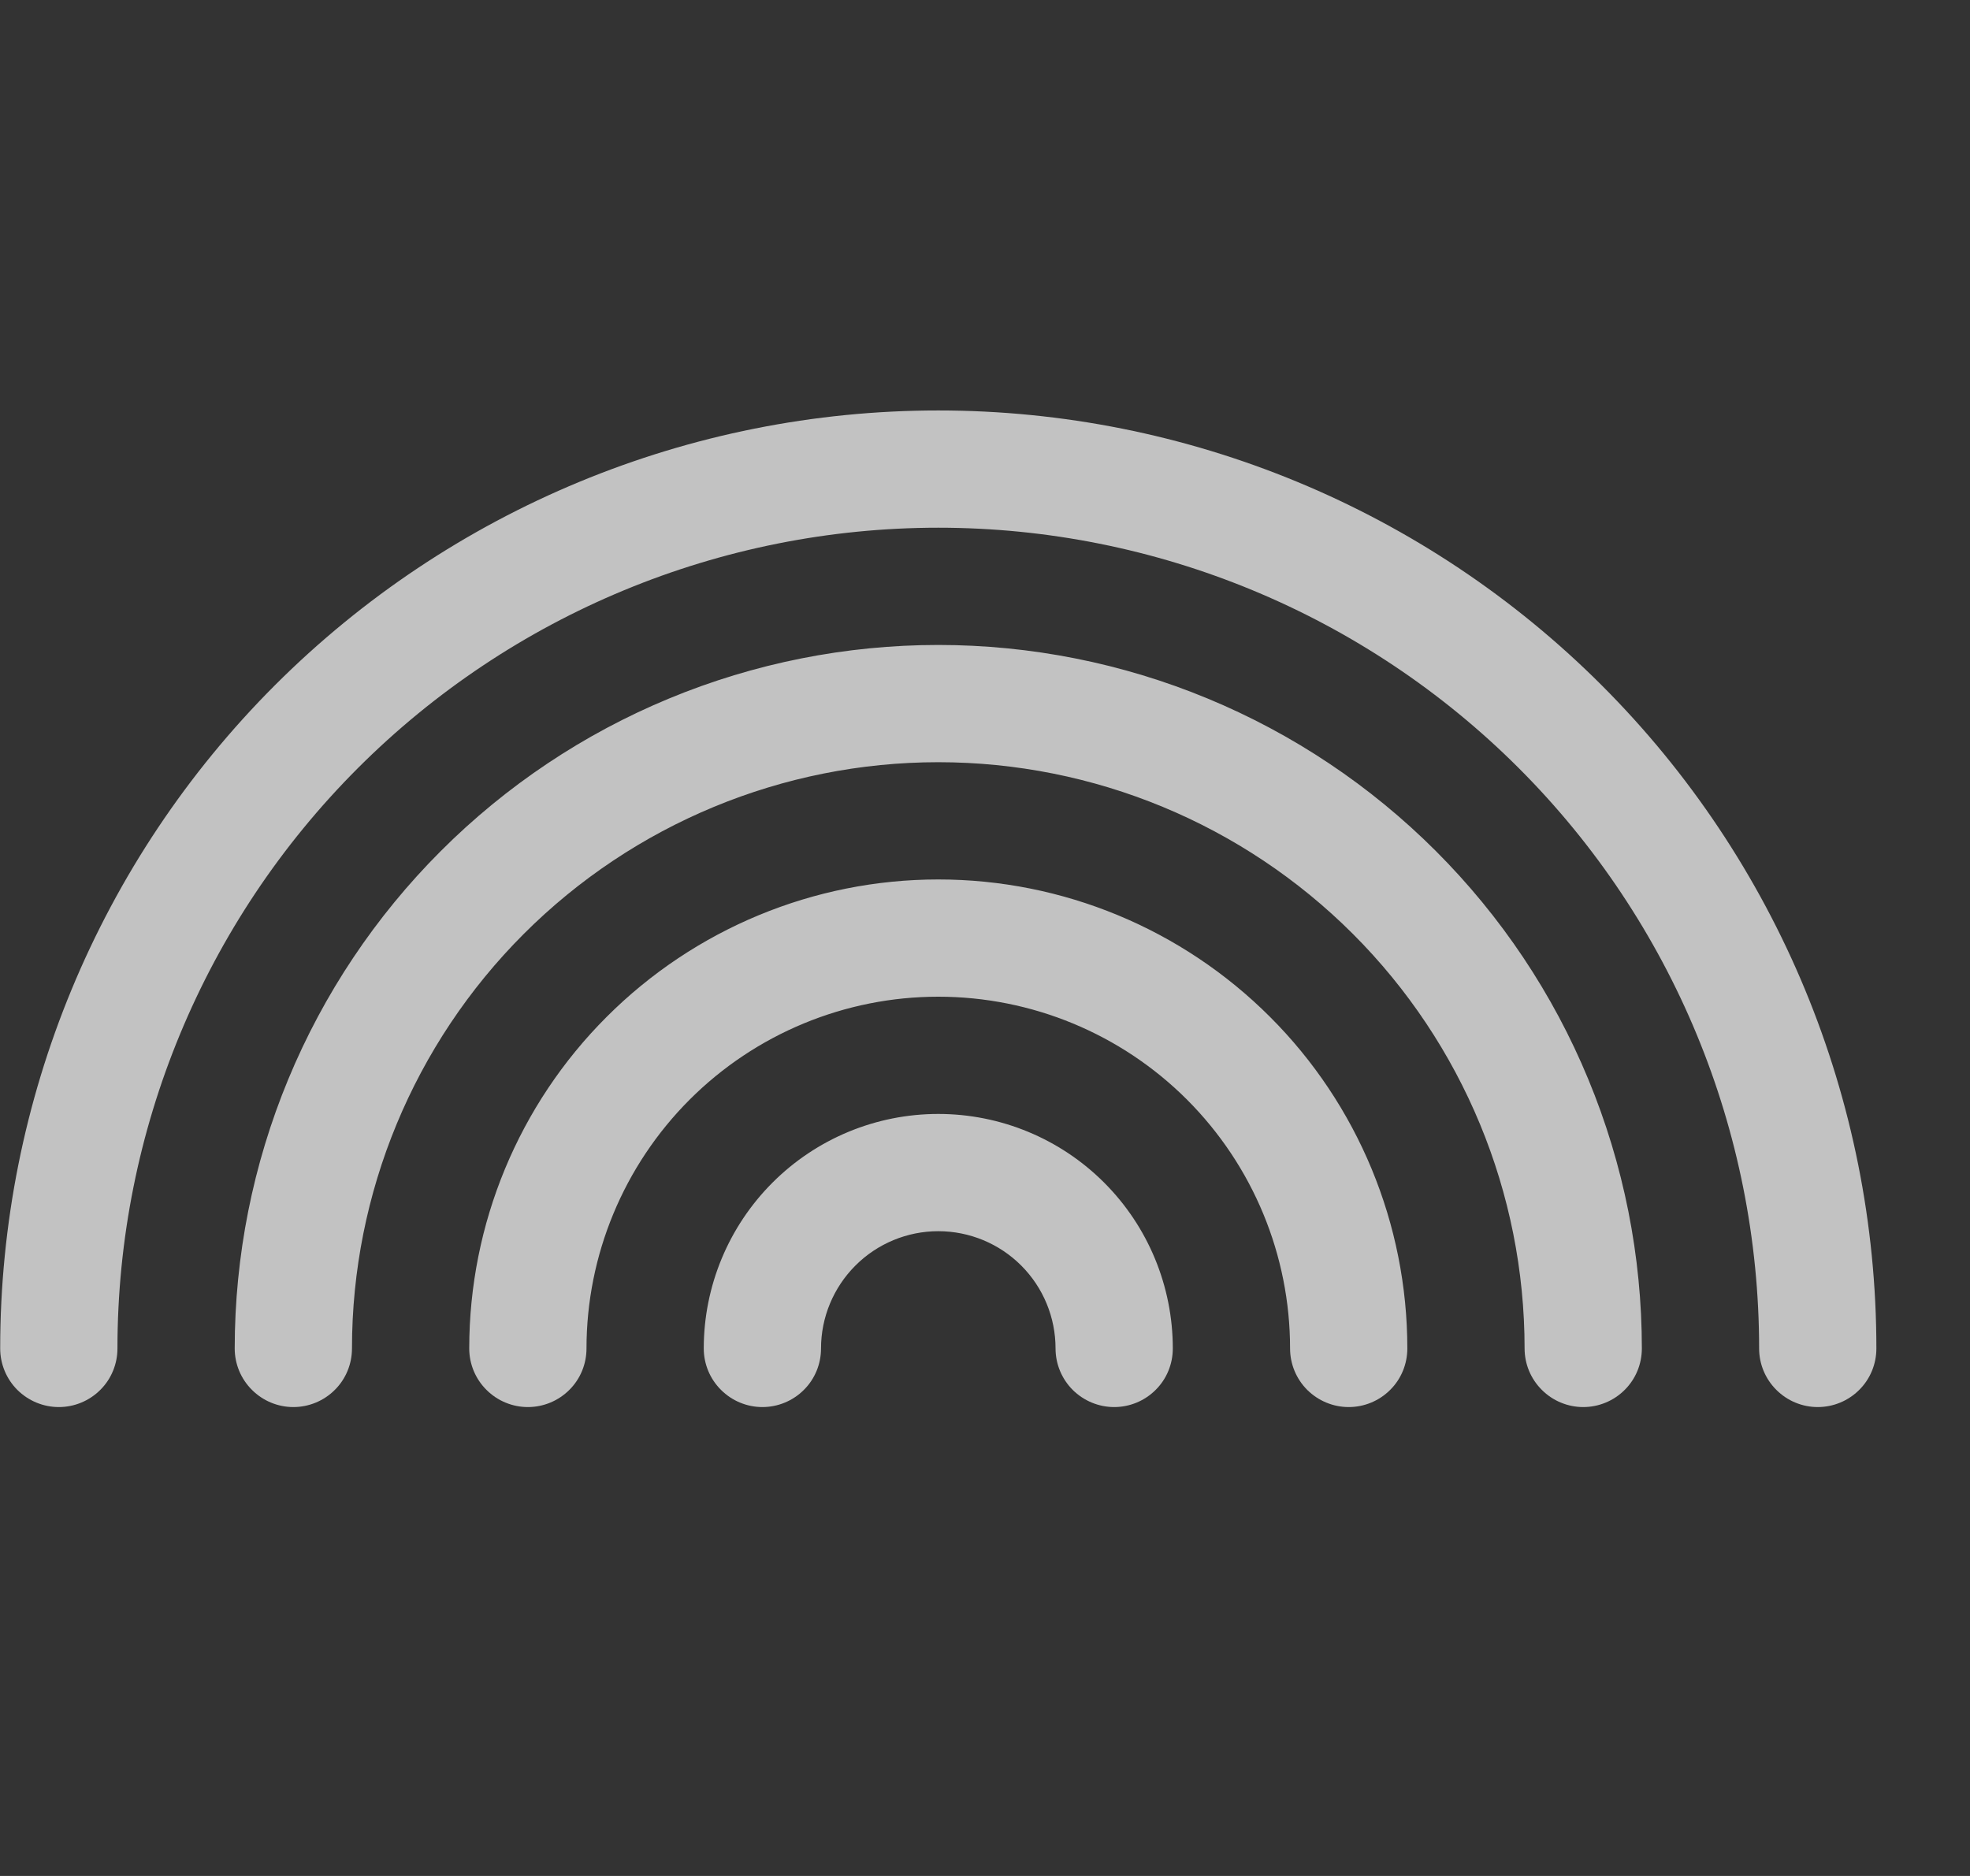<svg width="21" height="20" viewBox="0 0 21 20" fill="none" xmlns="http://www.w3.org/2000/svg">
<rect x="0" y="0" width="21" height="20" fill="#333333" stroke="none"/>
<path d="M10.002 5.626C7.682 5.626 5.456 6.548 3.815 8.189C2.174 9.83 1.252 12.056 1.252 14.376C1.252 14.542 1.187 14.701 1.069 14.818C0.952 14.935 0.793 15.001 0.627 15.001C0.462 15.001 0.303 14.935 0.185 14.818C0.068 14.701 0.002 14.542 0.002 14.376C0.002 11.724 1.056 9.18 2.931 7.305C4.807 5.43 7.35 4.376 10.002 4.376C12.655 4.376 15.198 5.43 17.073 7.305C18.949 9.18 20.002 11.724 20.002 14.376C20.002 14.542 19.937 14.701 19.819 14.818C19.702 14.935 19.543 15.001 19.377 15.001C19.212 15.001 19.053 14.935 18.936 14.818C18.818 14.701 18.752 14.542 18.752 14.376C18.752 12.056 17.831 9.83 16.19 8.189C14.549 6.548 12.323 5.626 10.002 5.626V5.626ZM10.002 8.126C8.345 8.126 6.755 8.785 5.583 9.957C4.411 11.129 3.752 12.719 3.752 14.376C3.752 14.542 3.687 14.701 3.569 14.818C3.452 14.935 3.293 15.001 3.127 15.001C2.962 15.001 2.803 14.935 2.686 14.818C2.568 14.701 2.502 14.542 2.502 14.376C2.502 13.391 2.696 12.416 3.073 11.506C3.45 10.596 4.003 9.769 4.699 9.073C5.396 8.376 6.222 7.824 7.132 7.447C8.042 7.07 9.018 6.876 10.002 6.876C10.987 6.876 11.963 7.07 12.873 7.447C13.783 7.824 14.609 8.376 15.306 9.073C16.002 9.769 16.555 10.596 16.931 11.506C17.308 12.416 17.502 13.391 17.502 14.376C17.502 14.542 17.437 14.701 17.319 14.818C17.202 14.935 17.043 15.001 16.877 15.001C16.712 15.001 16.553 14.935 16.436 14.818C16.318 14.701 16.252 14.542 16.252 14.376C16.252 12.719 15.594 11.129 14.422 9.957C13.25 8.785 11.66 8.126 10.002 8.126V8.126ZM10.002 10.626C9.008 10.626 8.054 11.021 7.351 11.724C6.648 12.428 6.252 13.382 6.252 14.376C6.252 14.542 6.187 14.701 6.069 14.818C5.952 14.935 5.793 15.001 5.627 15.001C5.462 15.001 5.303 14.935 5.186 14.818C5.068 14.701 5.002 14.542 5.002 14.376C5.002 13.05 5.529 11.778 6.467 10.841C7.405 9.903 8.676 9.376 10.002 9.376C11.329 9.376 12.6 9.903 13.538 10.841C14.476 11.778 15.002 13.05 15.002 14.376C15.002 14.542 14.937 14.701 14.819 14.818C14.702 14.935 14.543 15.001 14.377 15.001C14.212 15.001 14.053 14.935 13.935 14.818C13.818 14.701 13.752 14.542 13.752 14.376C13.752 13.382 13.357 12.428 12.654 11.724C11.951 11.021 10.997 10.626 10.002 10.626ZM10.002 13.126C9.671 13.126 9.353 13.258 9.119 13.492C8.884 13.727 8.752 14.045 8.752 14.376C8.752 14.542 8.687 14.701 8.569 14.818C8.452 14.935 8.293 15.001 8.127 15.001C7.962 15.001 7.803 14.935 7.686 14.818C7.568 14.701 7.502 14.542 7.502 14.376C7.502 13.713 7.766 13.077 8.235 12.608C8.704 12.139 9.339 11.876 10.002 11.876C10.665 11.876 11.301 12.139 11.77 12.608C12.239 13.077 12.502 13.713 12.502 14.376C12.502 14.542 12.437 14.701 12.319 14.818C12.202 14.935 12.043 15.001 11.877 15.001C11.712 15.001 11.553 14.935 11.435 14.818C11.318 14.701 11.252 14.542 11.252 14.376C11.252 14.045 11.121 13.727 10.886 13.492C10.652 13.258 10.334 13.126 10.002 13.126V13.126Z" fill="white" fill-opacity="0.7"/>
</svg>
